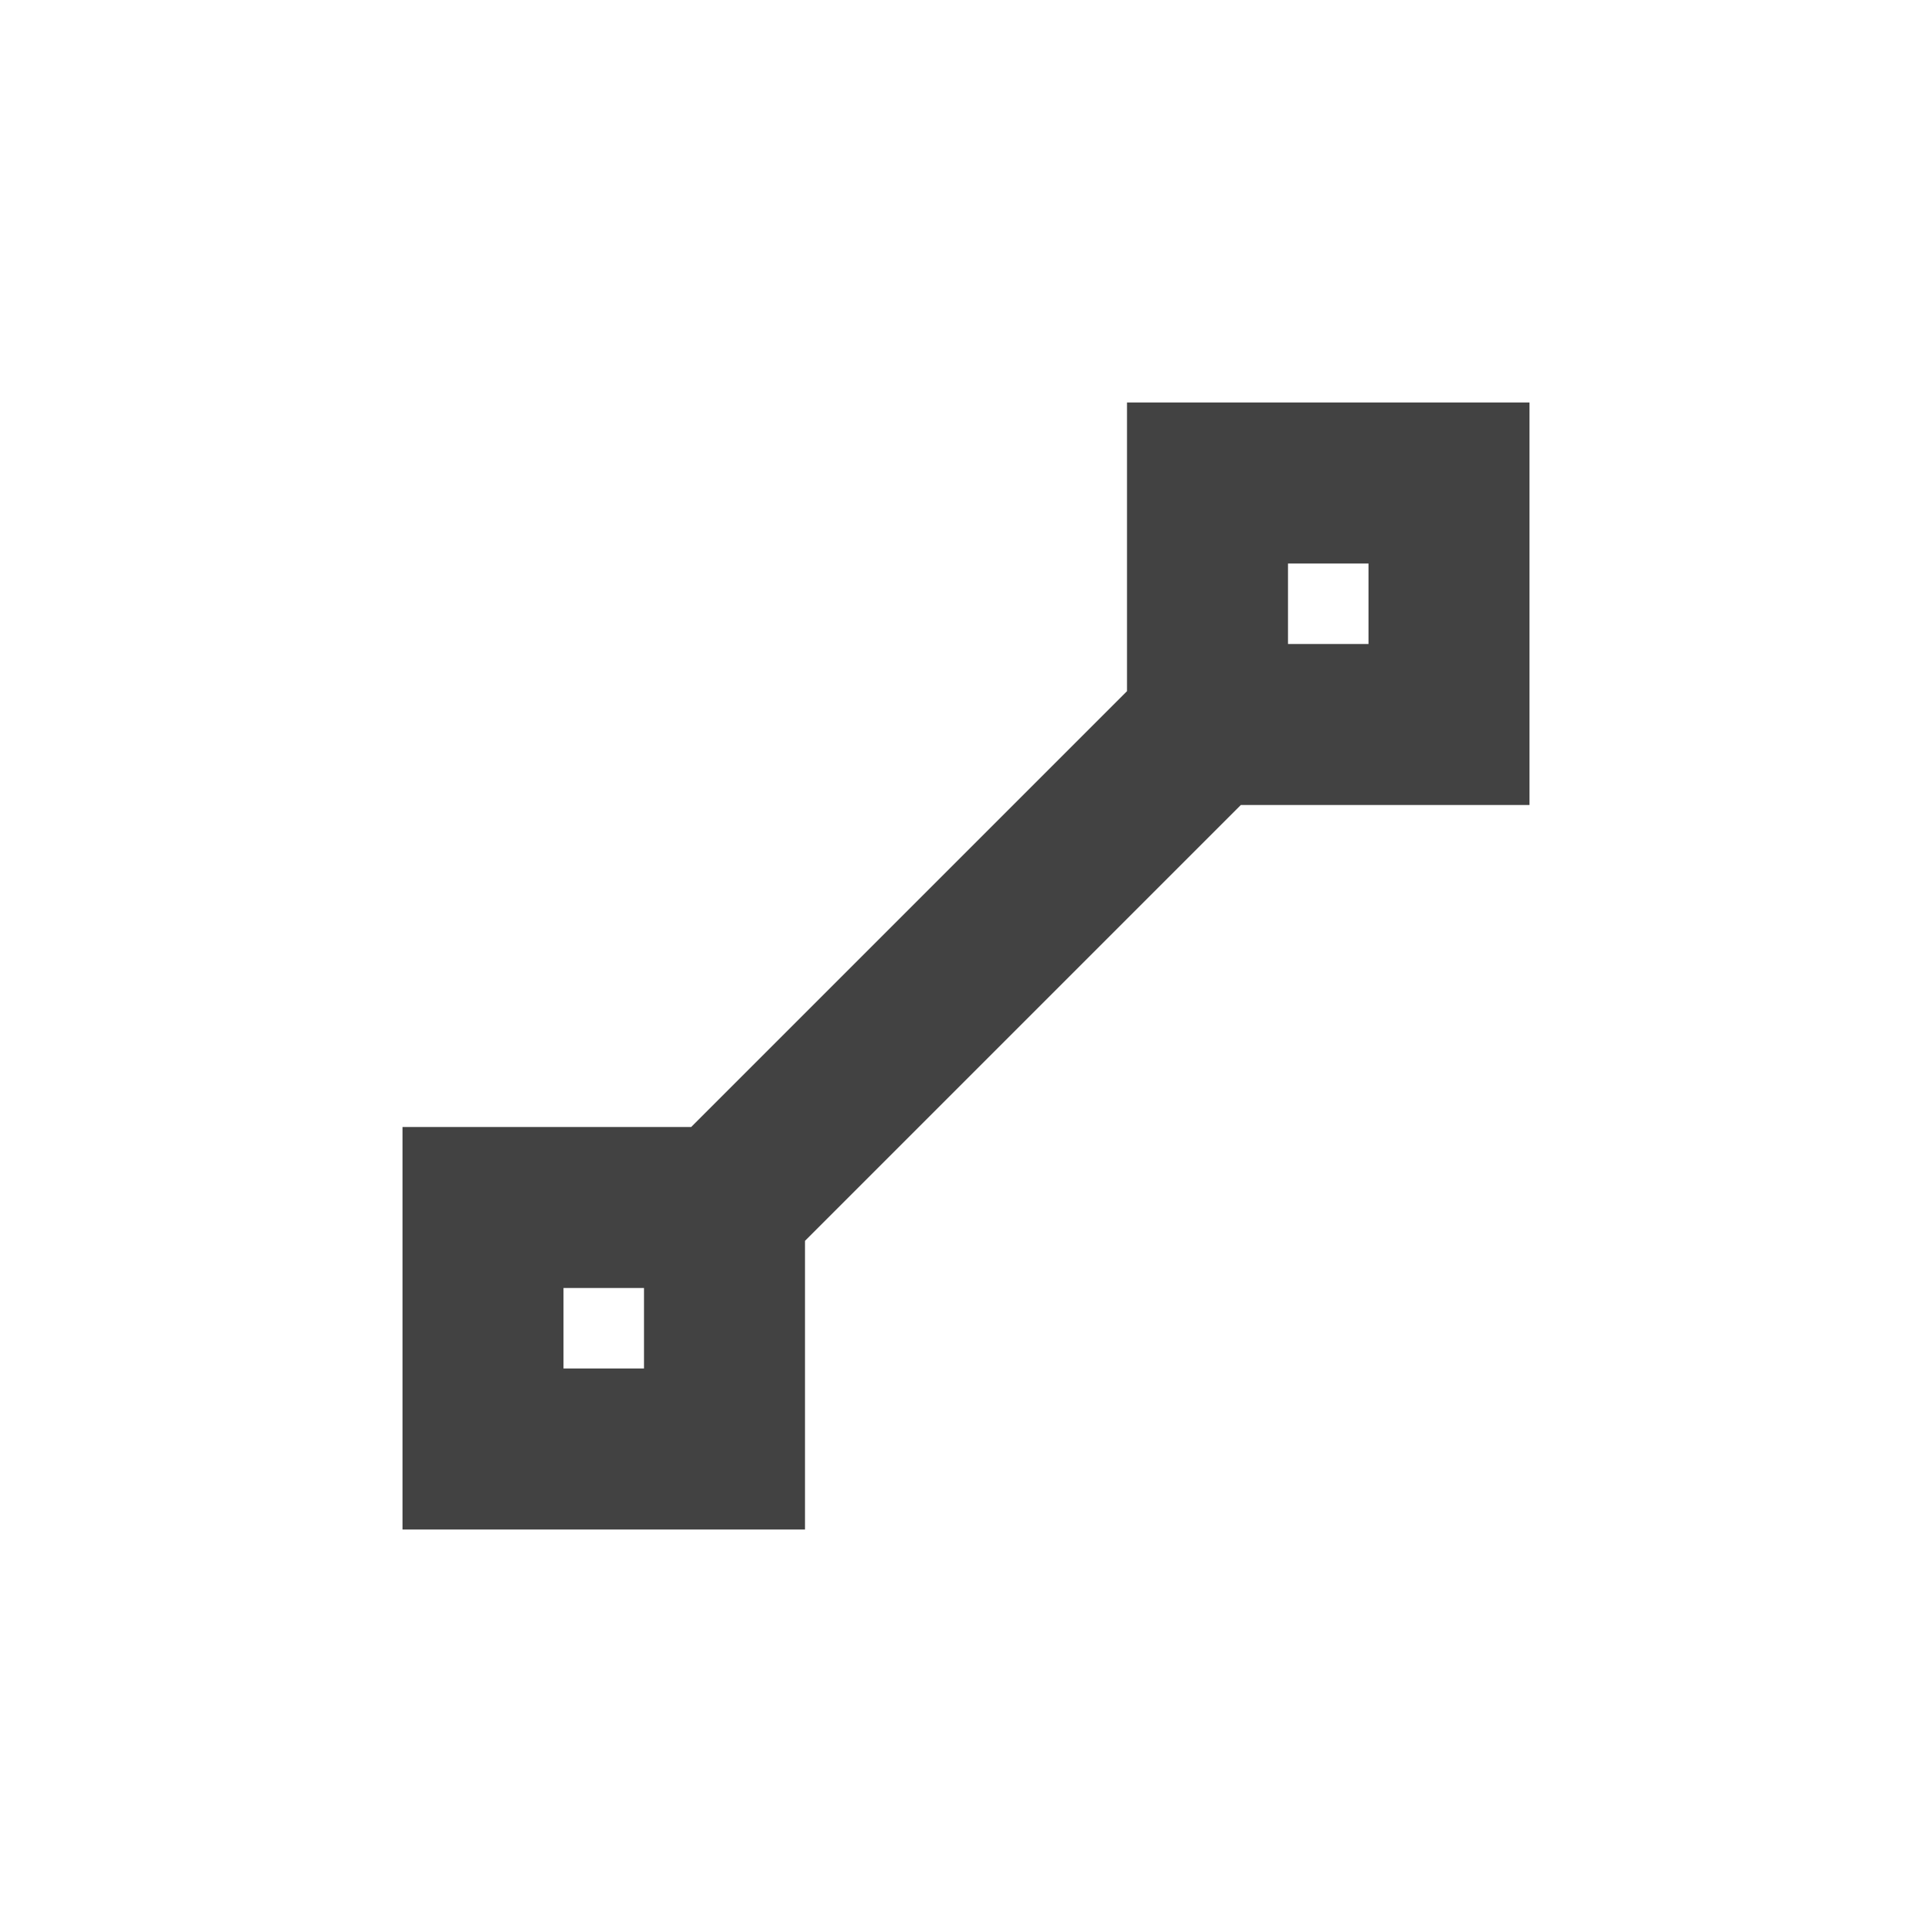 <?xml version="1.0" encoding="UTF-8"?>
<svg xmlns="http://www.w3.org/2000/svg" xmlns:xlink="http://www.w3.org/1999/xlink" width="24px" height="24px" viewBox="0 0 24 24" version="1.1">
<g id="surface1">
<defs>
  <style id="current-color-scheme" type="text/css">
   .ColorScheme-Text { color:#424242; } .ColorScheme-Highlight { color:#eeeeee; }
  </style>
 </defs>
<path style="fill:currentColor" class="ColorScheme-Text" d="M 14 5 L 14 8.586 L 8.586 14 L 5 14 L 5 19 L 10 19 L 10 15.414 L 15.414 10 L 19 10 L 19 5 Z M 16 7 L 17 7 L 17 8 L 16 8 Z M 7 16 L 8 16 L 8 17 L 7 17 Z M 7 16 "/>
</g>
</svg>
